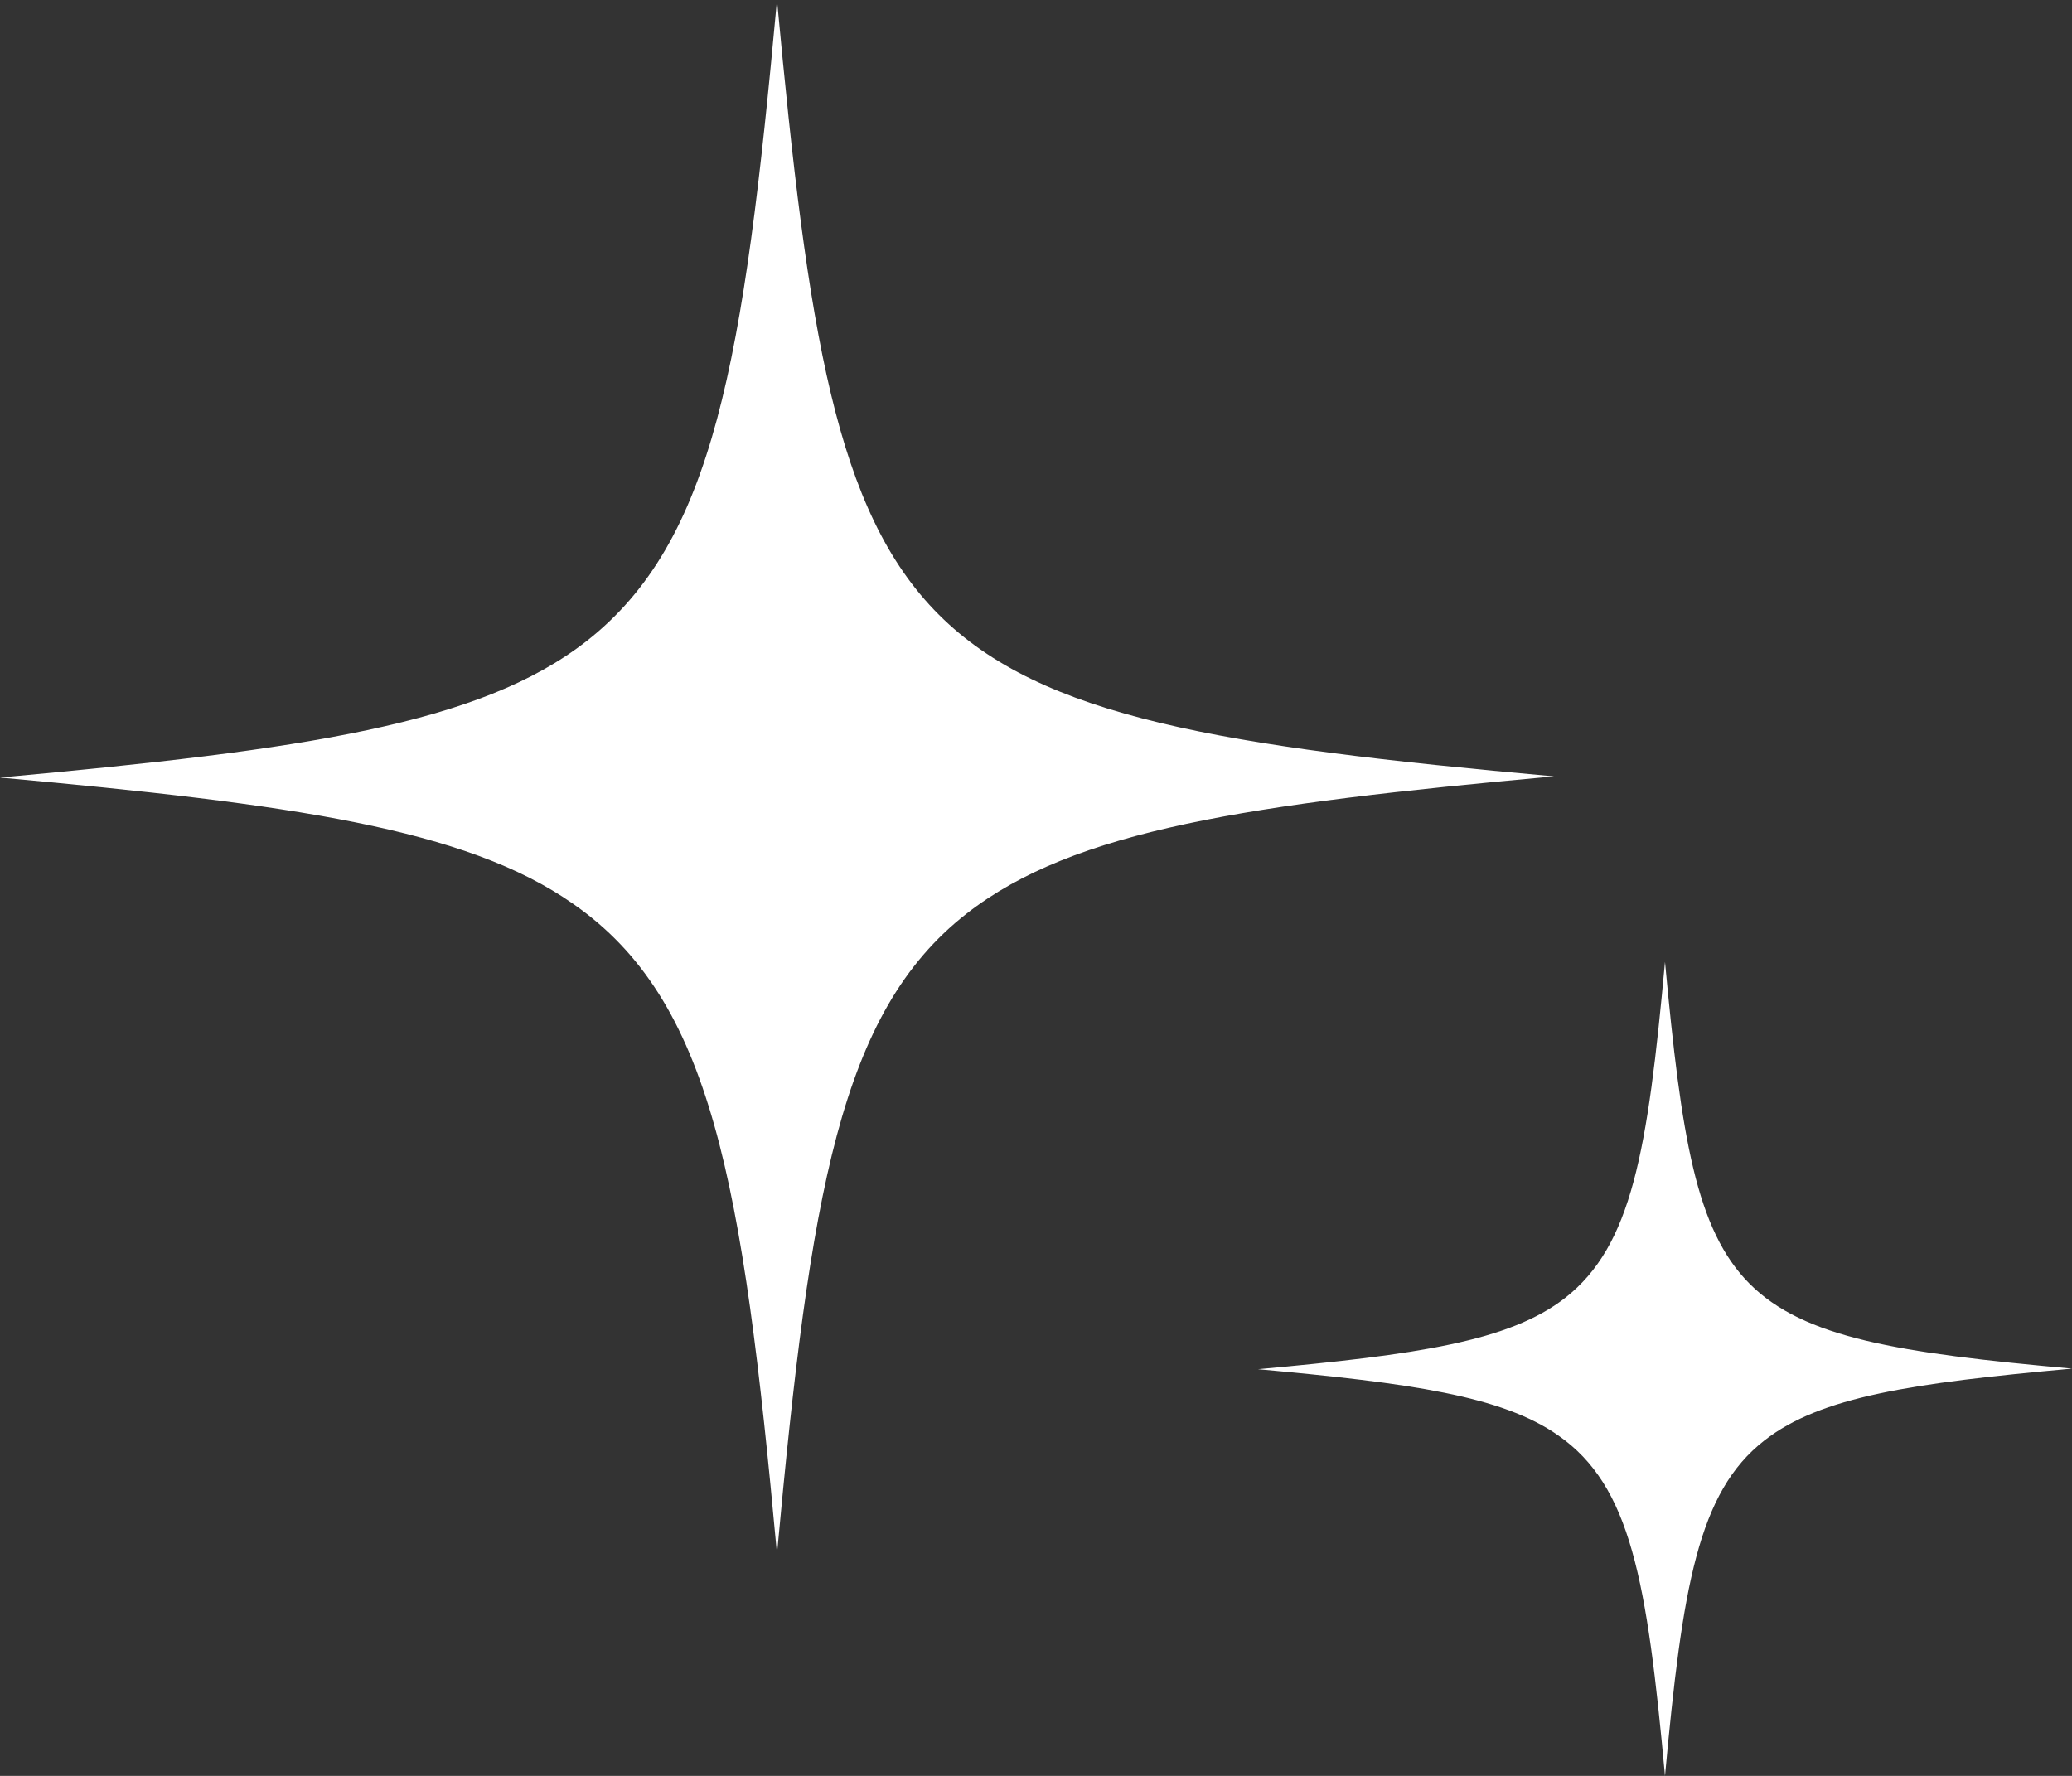 <svg width="28" height="24" viewBox="0 0 28 24" fill="none" xmlns="http://www.w3.org/2000/svg">
<rect x="0" y="0" width="28" height="24" fill="#333333" stroke="none"/>
<path d="M21 10.492C16.881 10.867 14.514 11.211 13.061 12.348C11.354 13.681 10.949 16.12 10.5 21C10.036 15.941 9.616 13.516 7.744 12.214C6.291 11.196 3.939 10.867 0 10.508C4.104 10.133 6.486 9.789 7.924 8.666C9.646 7.319 10.051 4.895 10.5 0C10.919 4.505 11.294 6.915 12.687 8.307C14.08 9.699 16.506 10.088 21 10.492Z" fill="white"/>
<path d="M28 18.496C25.842 18.692 24.603 18.872 23.842 19.468C22.947 20.166 22.735 21.444 22.5 24C22.257 21.35 22.037 20.08 21.056 19.398C20.295 18.865 19.064 18.692 17 18.504C19.15 18.308 20.397 18.128 21.151 17.54C22.053 16.834 22.265 15.564 22.5 13C22.72 15.36 22.916 16.622 23.645 17.351C24.375 18.081 25.646 18.284 28 18.496Z" fill="white"/>
</svg>
